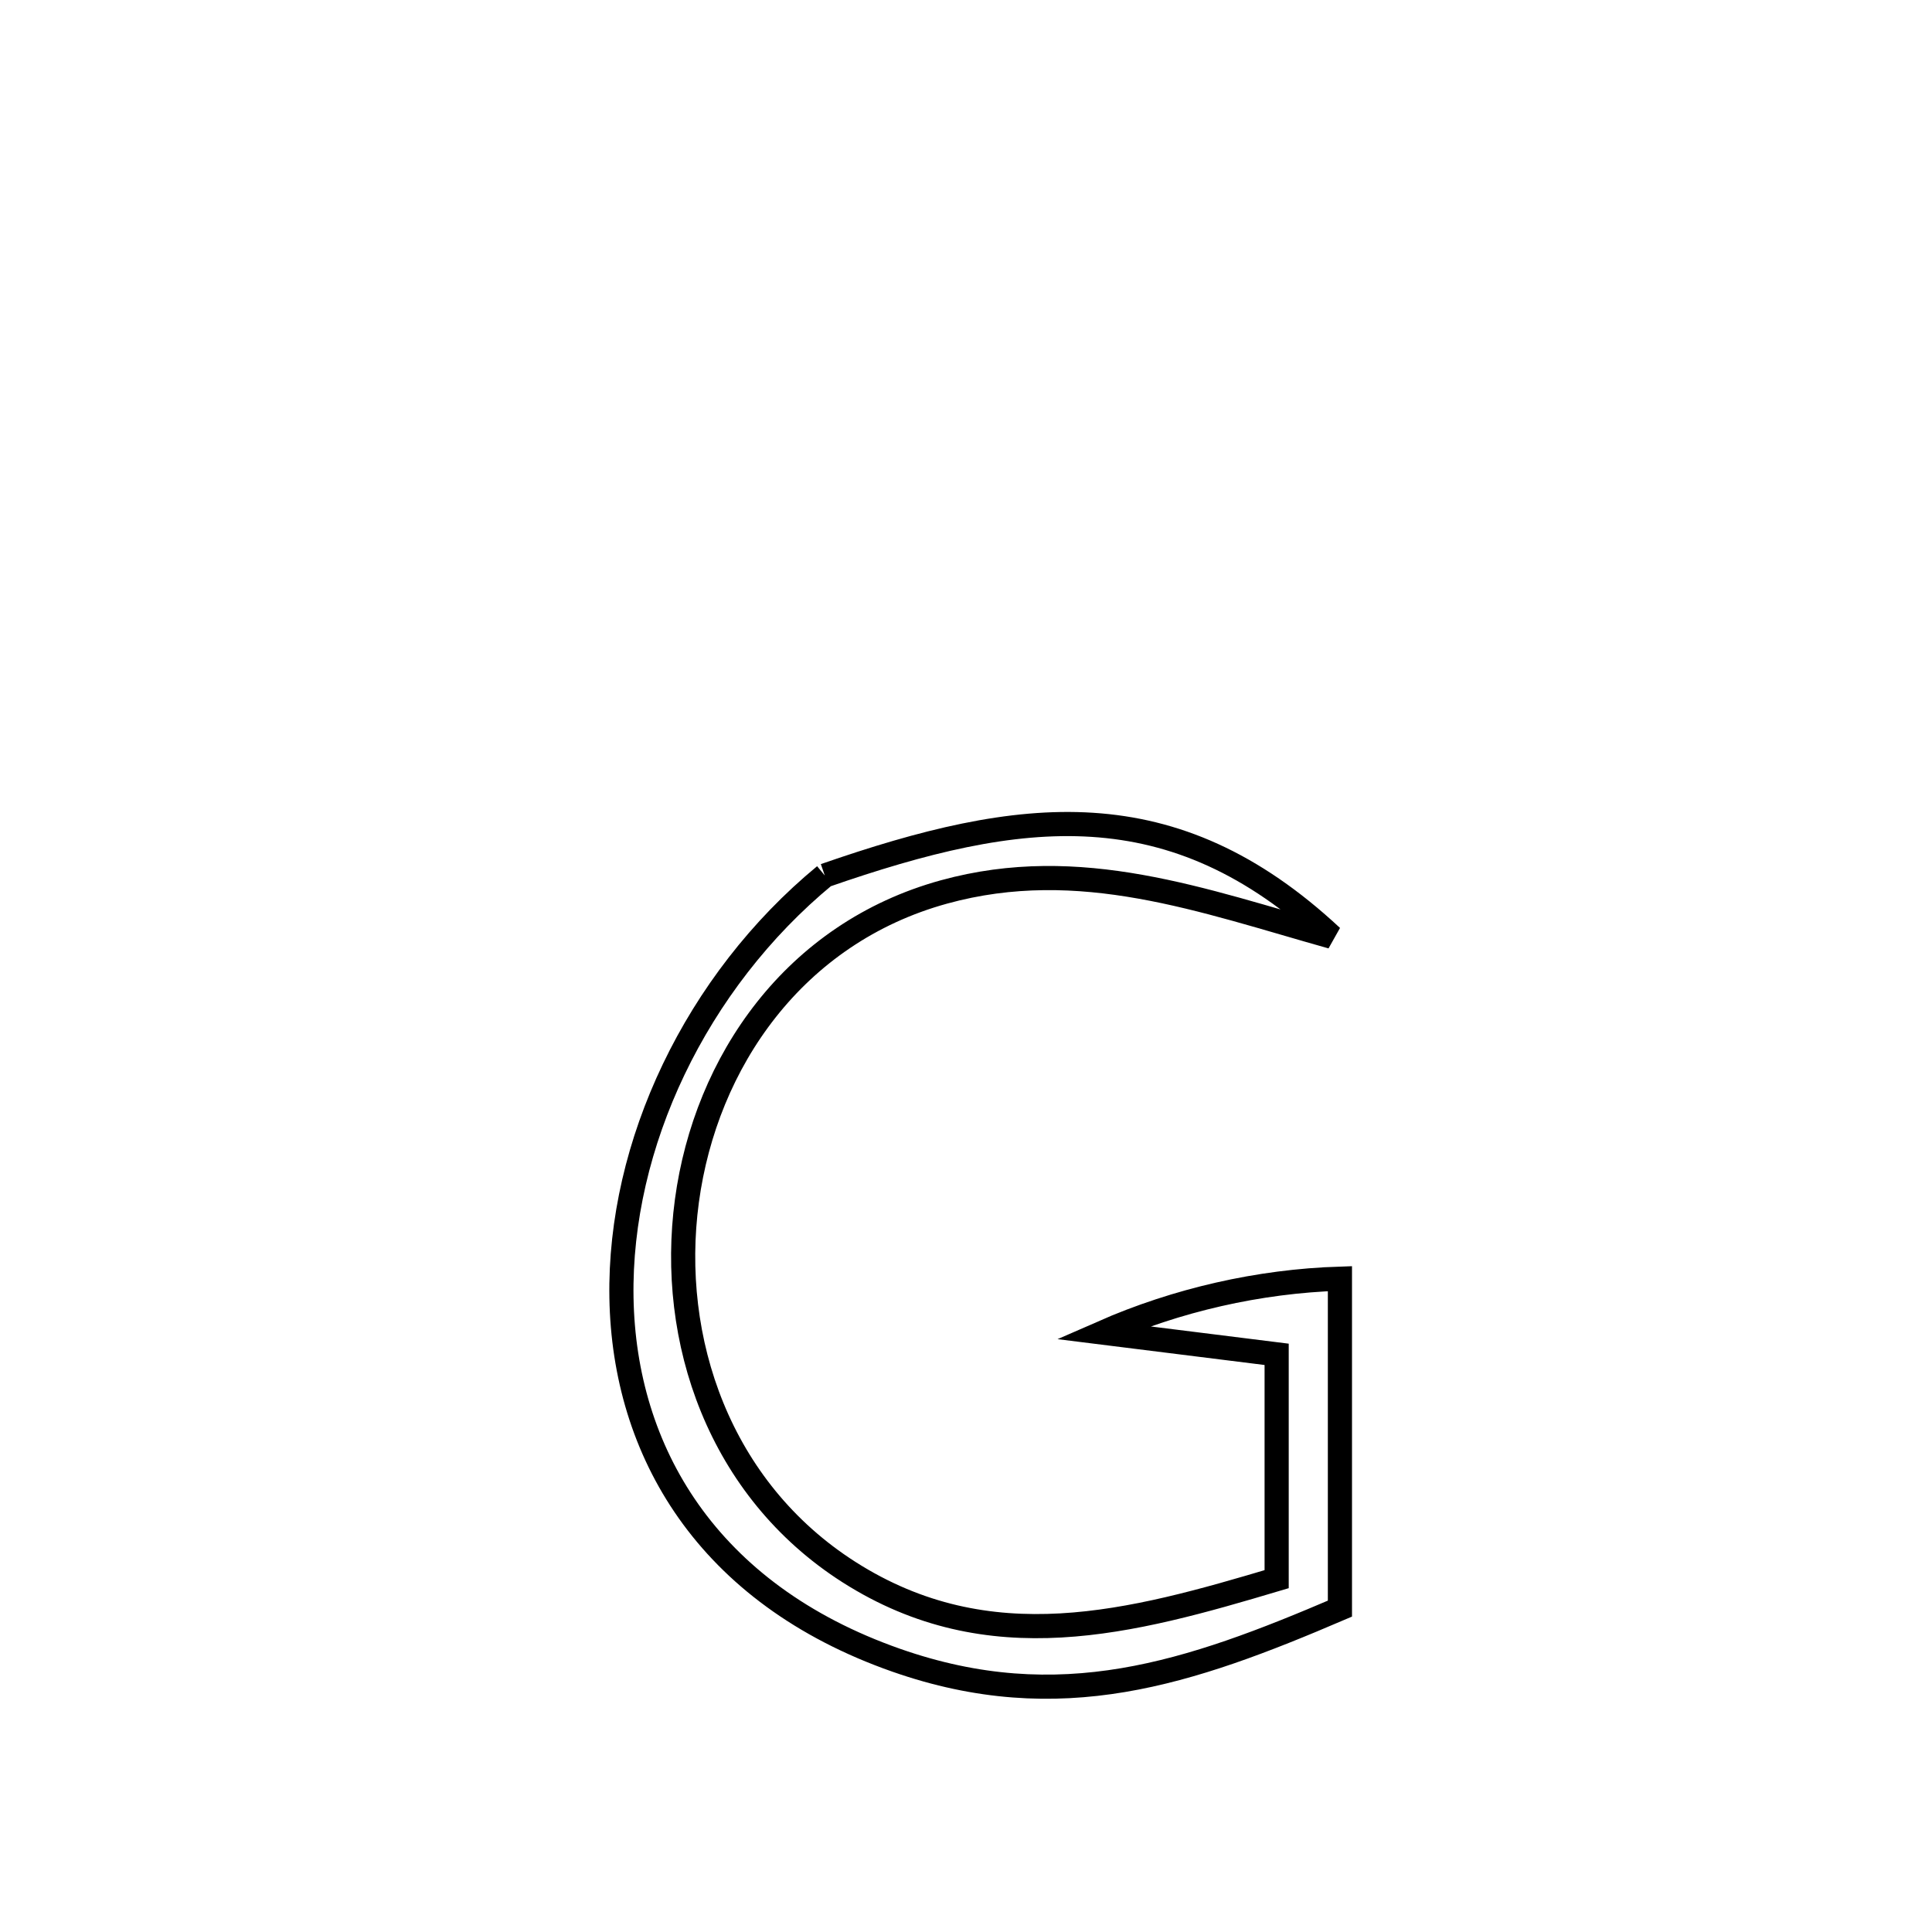 <svg xmlns="http://www.w3.org/2000/svg" viewBox="0.0 0.0 24.0 24.0" height="200px" width="200px"><path fill="none" stroke="black" stroke-width=".3" stroke-opacity="1.0"  filling="0" d="M10.246 10.876 L10.246 10.876 C12.689 10.027 14.565 9.792 16.544 11.637 L16.544 11.637 C14.943 11.188 13.417 10.615 11.727 11.08 C9.867 11.592 8.766 13.19 8.533 14.917 C8.3 16.644 8.935 18.501 10.546 19.529 C12.29 20.641 14.054 20.155 15.859 19.617 L15.859 19.617 C15.859 18.686 15.859 17.755 15.859 16.824 L15.859 16.824 C15.138 16.734 14.417 16.644 13.696 16.554 L13.696 16.554 C14.619 16.149 15.637 15.916 16.645 15.884 L16.645 15.884 C16.645 17.25 16.645 18.617 16.645 19.983 L16.645 19.983 C14.777 20.783 13.168 21.337 11.133 20.624 C8.776 19.797 7.753 18.021 7.72 16.122 C7.687 14.222 8.644 12.198 10.246 10.876 L10.246 10.876"></path></svg>